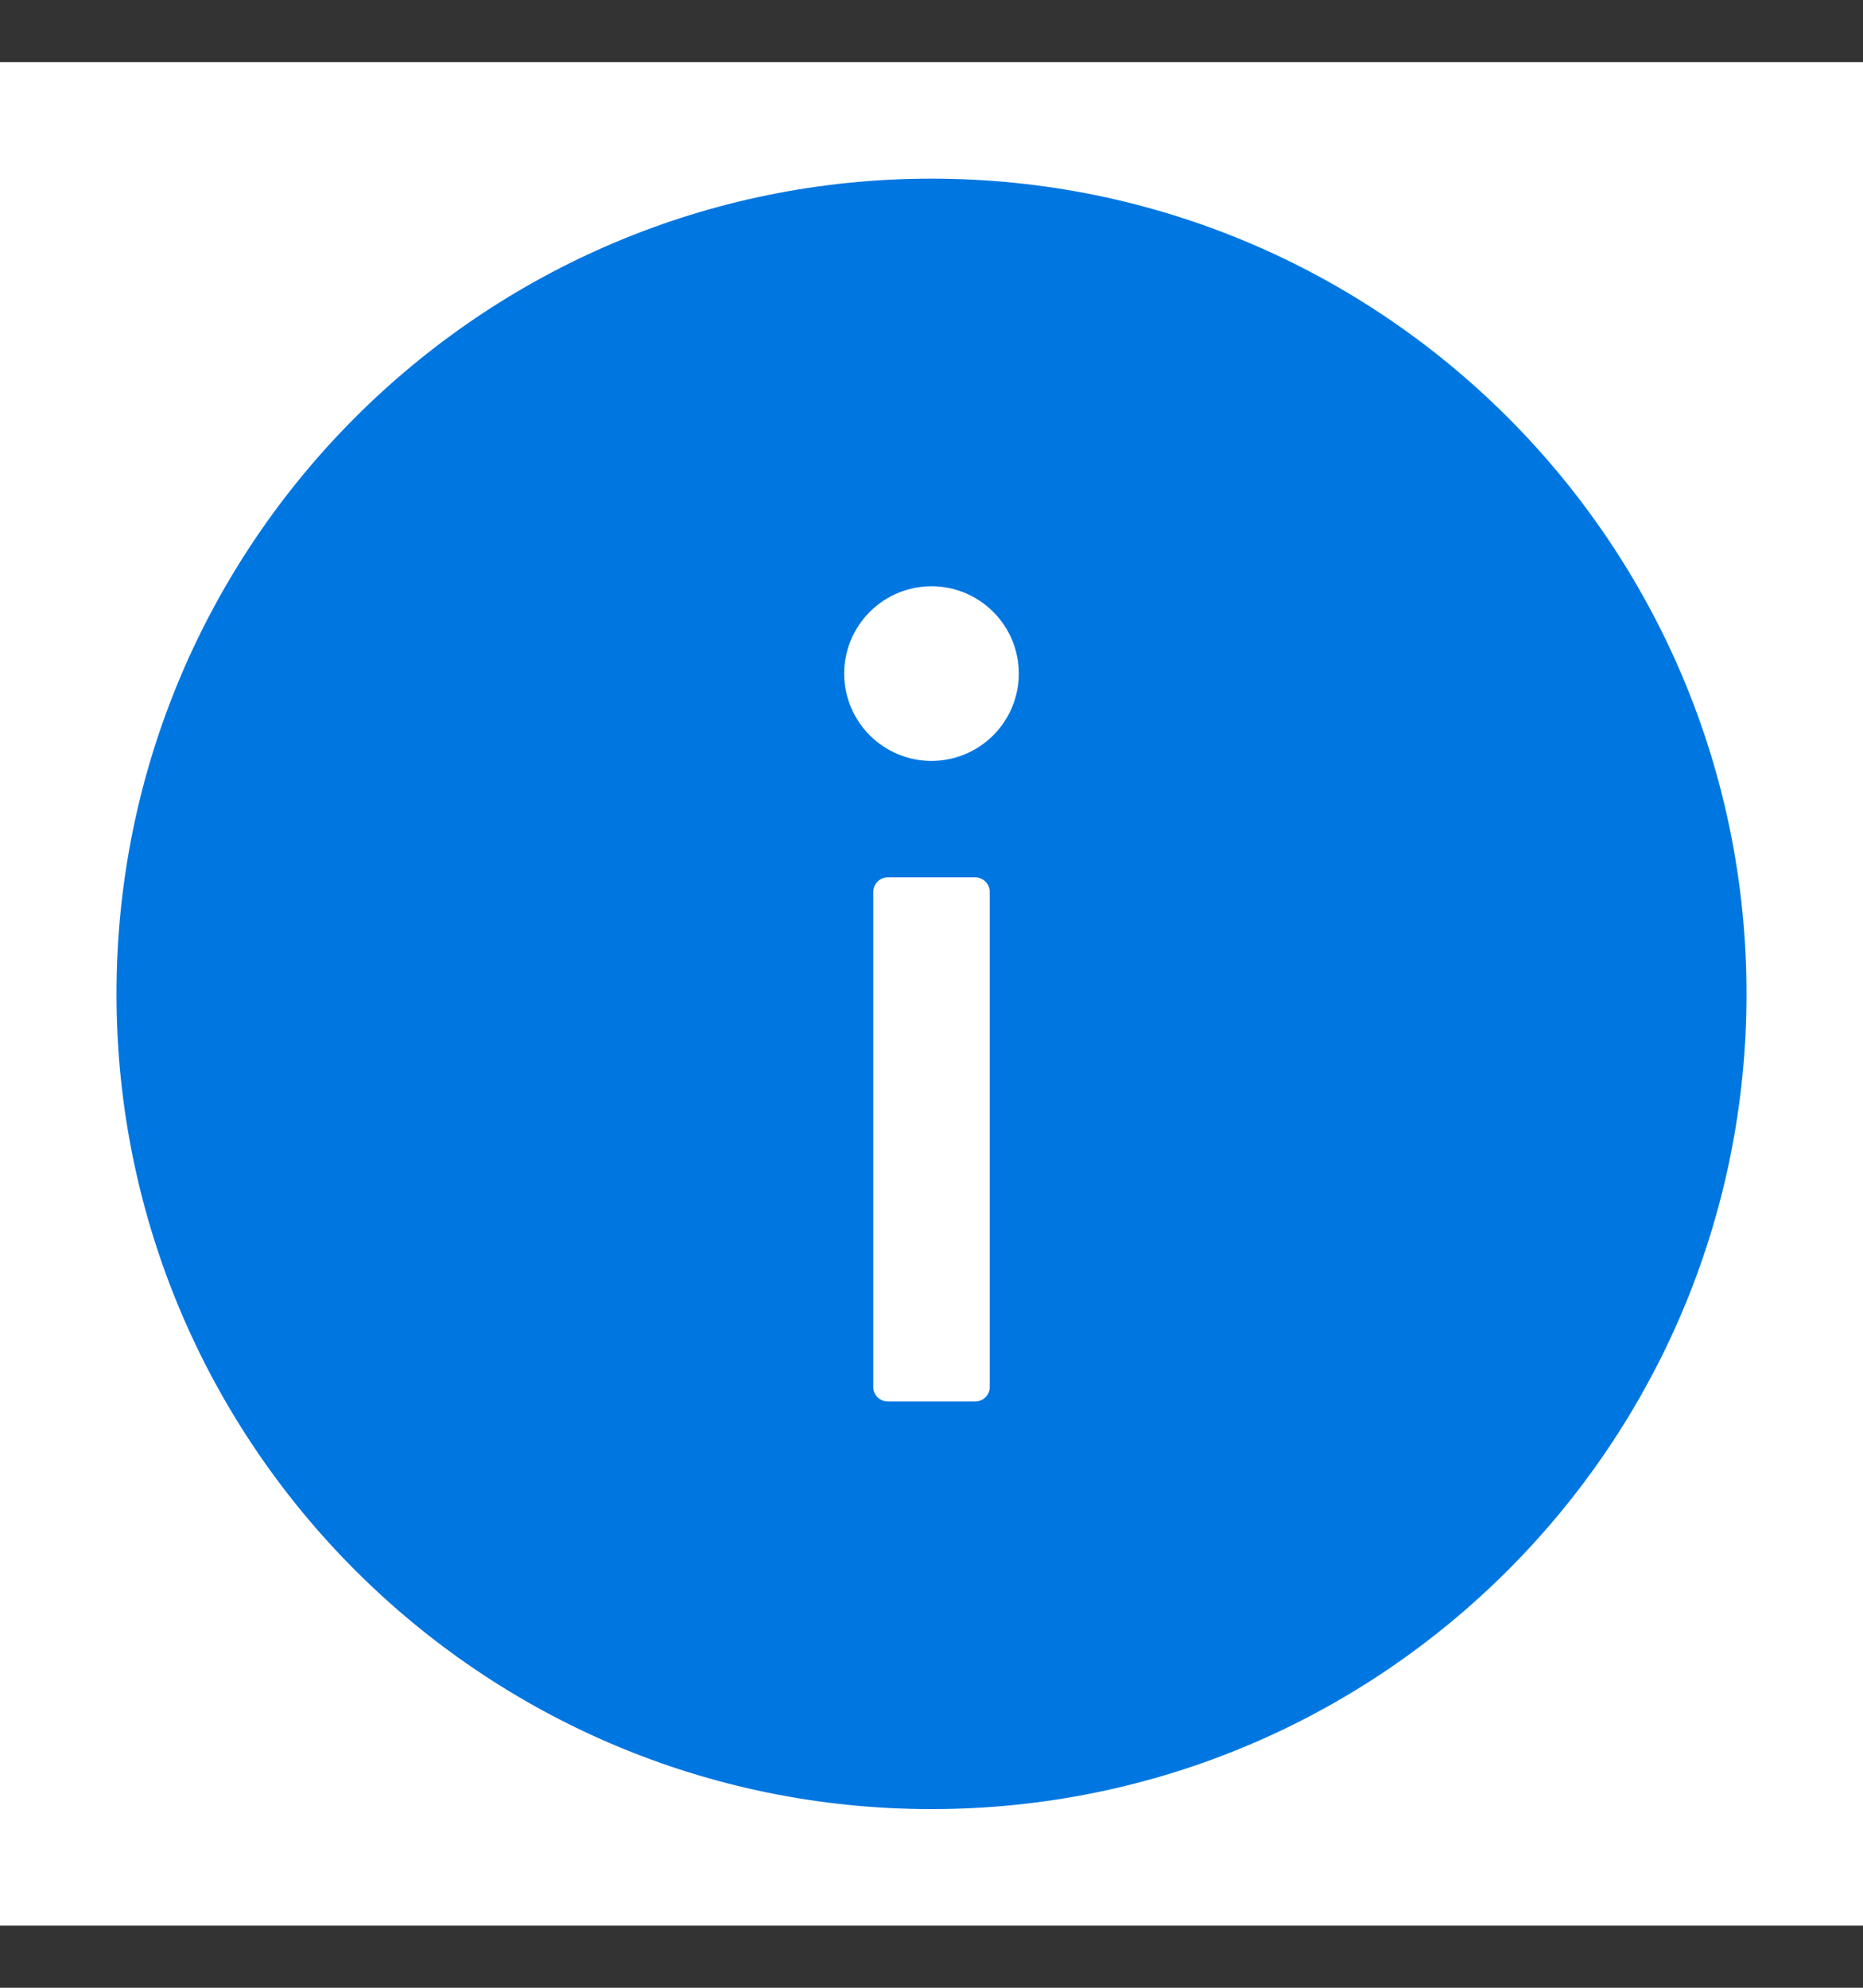 <svg width="15" height="16" viewBox="0 0 15 16" fill="none" xmlns="http://www.w3.org/2000/svg">
<rect x="0" y="0" width="15" height="16" fill="#333333" stroke="none"/>
<rect width="15" height="15" transform="translate(0 0.5)" fill="white"/>
<path d="M7.5 1.438C3.876 1.438 0.938 4.376 0.938 8C0.938 11.624 3.876 14.562 7.5 14.562C11.124 14.562 14.062 11.624 14.062 8C14.062 4.376 11.124 1.438 7.5 1.438Z" fill="#0076E1"/>
<path d="M6.797 5.422C6.797 5.608 6.871 5.787 7.003 5.919C7.135 6.051 7.314 6.125 7.5 6.125C7.686 6.125 7.865 6.051 7.997 5.919C8.129 5.787 8.203 5.608 8.203 5.422C8.203 5.235 8.129 5.057 7.997 4.925C7.865 4.793 7.686 4.719 7.5 4.719C7.314 4.719 7.135 4.793 7.003 4.925C6.871 5.057 6.797 5.235 6.797 5.422ZM7.852 7.062H7.148C7.084 7.062 7.031 7.115 7.031 7.18V11.164C7.031 11.229 7.084 11.281 7.148 11.281H7.852C7.916 11.281 7.969 11.229 7.969 11.164V7.18C7.969 7.115 7.916 7.062 7.852 7.062Z" fill="white"/>
</svg>
